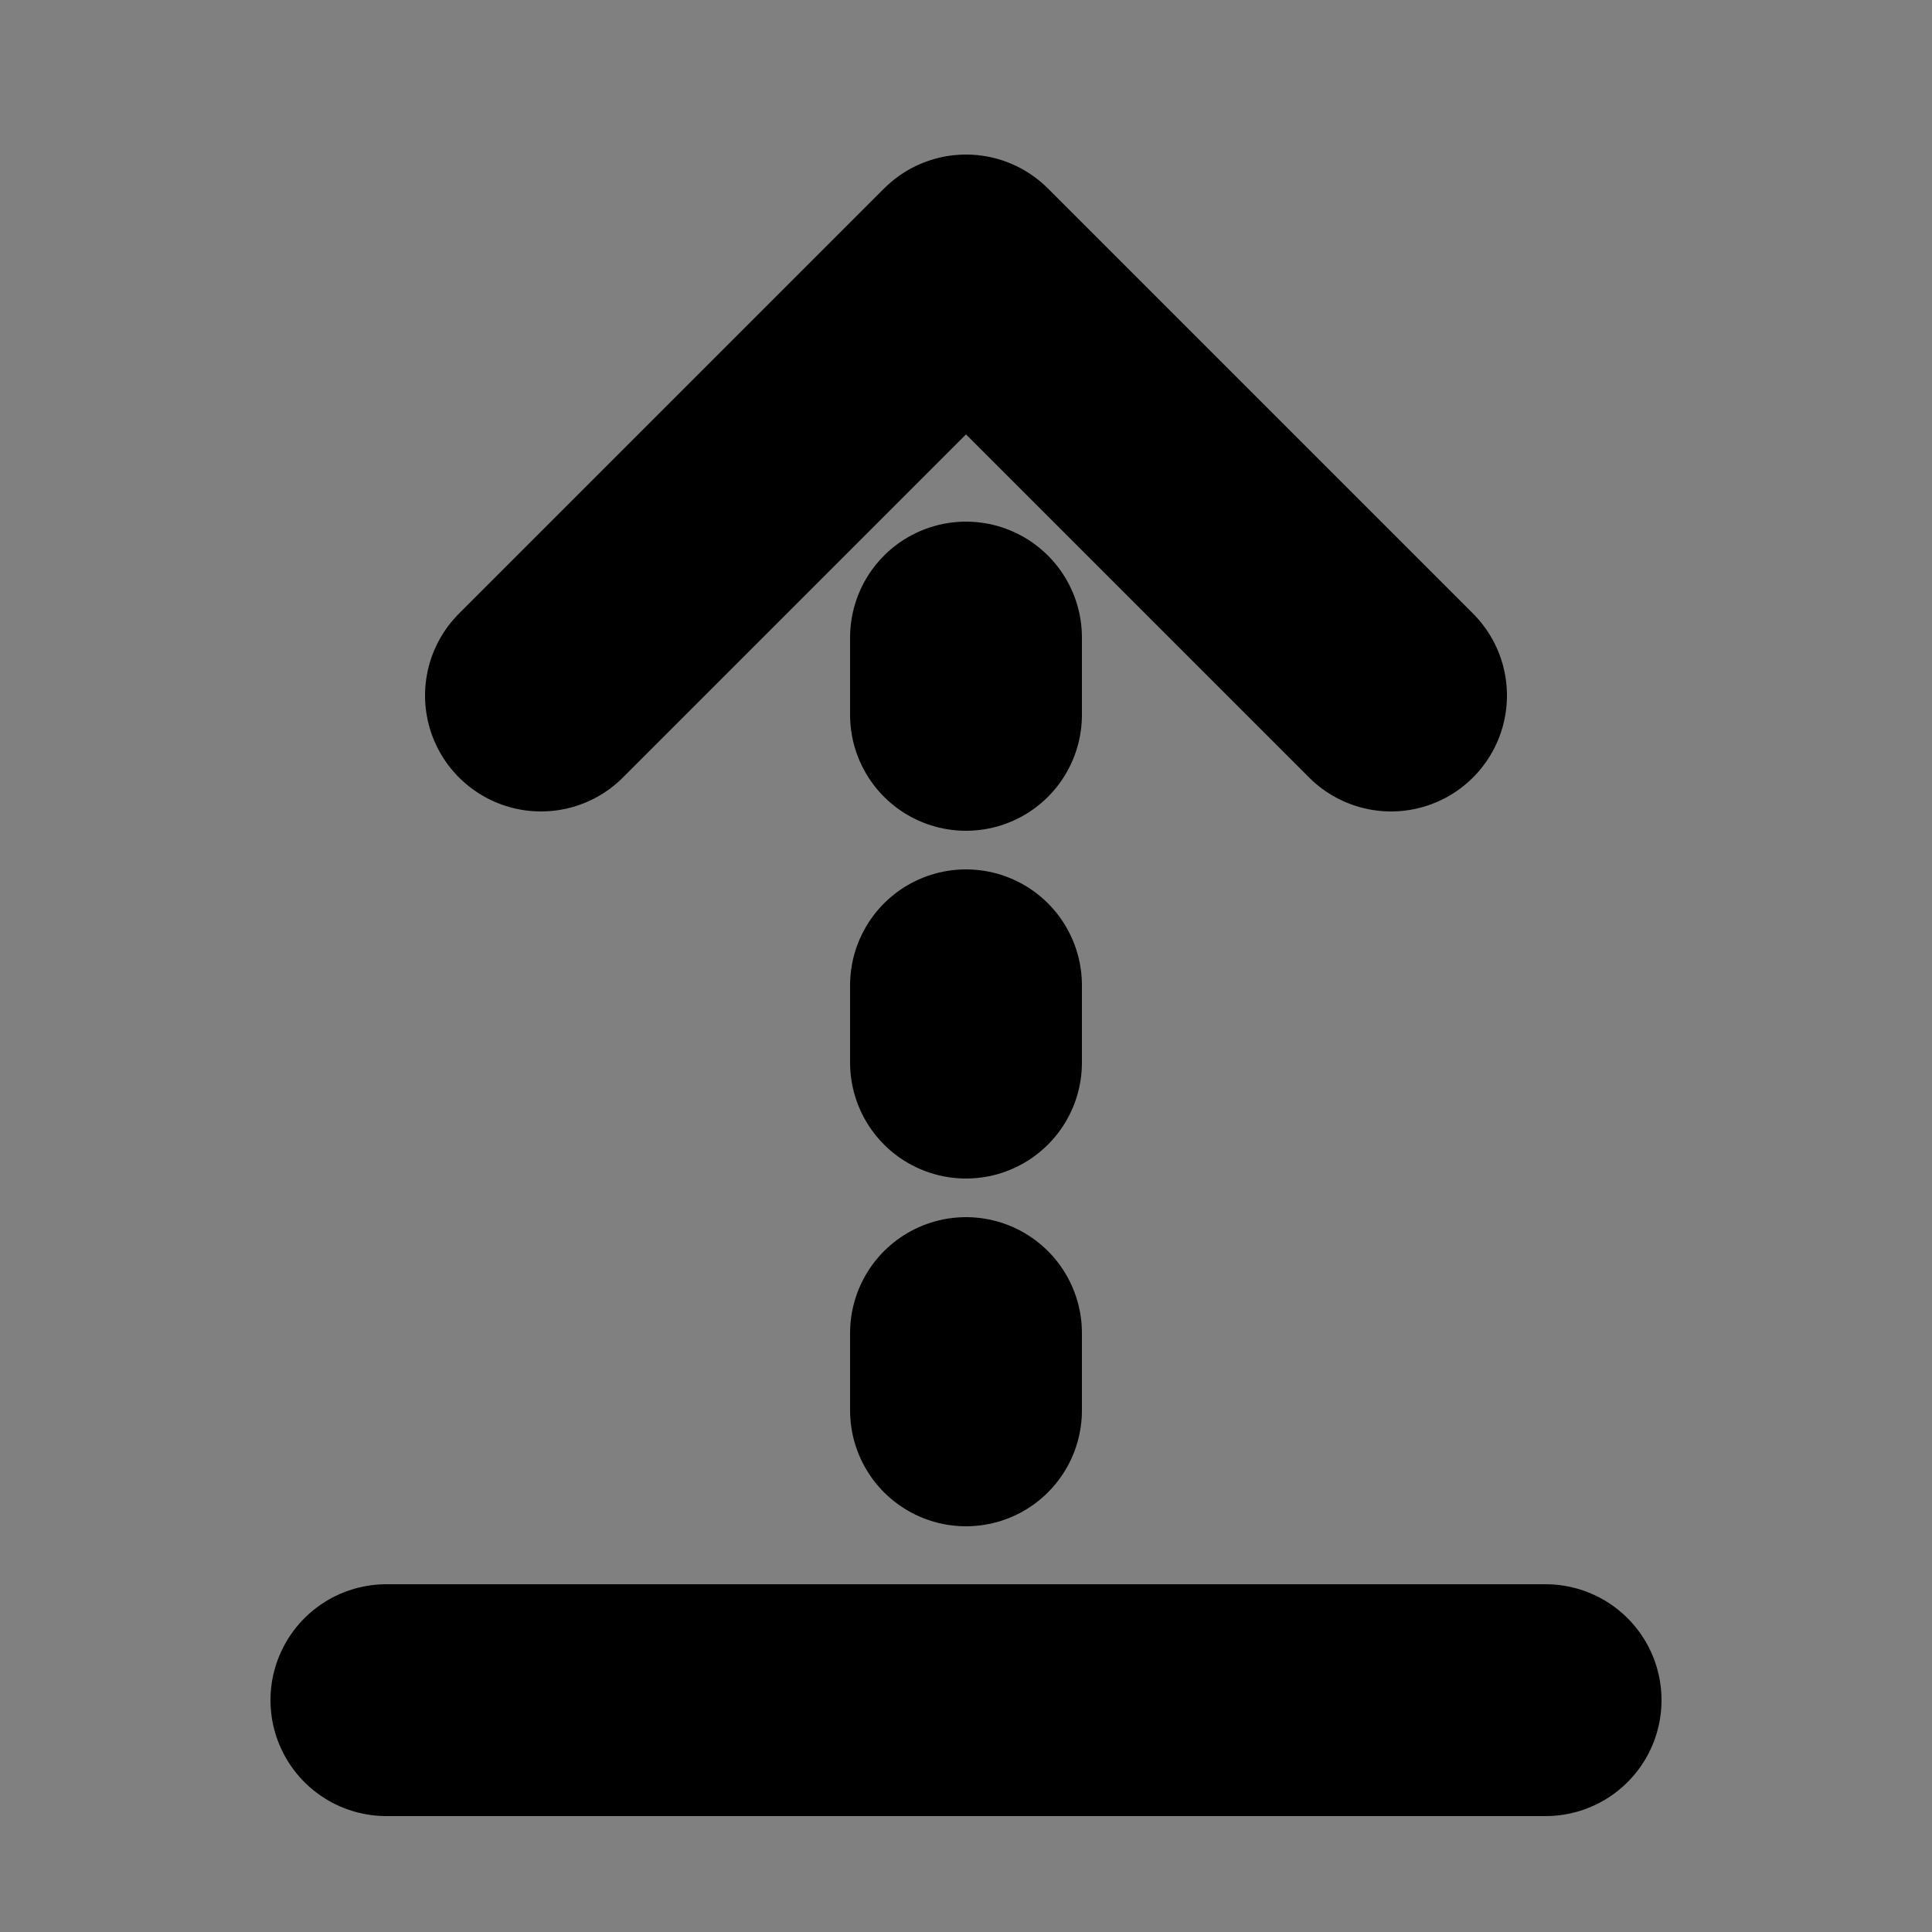 <?xml version="1.0" encoding="UTF-8" standalone="no"?>
<!-- Created with Inkscape (http://www.inkscape.org/) -->

<svg
   width="50"
   height="50"
   viewBox="0 0 50 50"
   version="1.1"
   id="svg5"
   xmlns="http://www.w3.org/2000/svg"
   xmlns:svg="http://www.w3.org/2000/svg">
  <rect x="0" y="0" width="50" height="50" fill="#808080" stroke="none"/>
  <defs
     id="defs2" />
  <g
     id="layer1">
    <path
       style="fill:#ffffff;stroke:#000000;stroke-width:6;stroke-linecap:round;stroke-linejoin:round;stroke-dasharray:none;stroke-opacity:1;stop-color:#000000"
       d="m 25,34.5 v 2"
       id="path314" />
    <path
       style="fill:#ffffff;stroke:#000000;stroke-width:6;stroke-linecap:round;stroke-linejoin:round;stroke-dasharray:none;stroke-opacity:1;stop-color:#000000"
       d="m 25,25.5 v 2"
       id="path314-8" />
    <path
       style="fill:#ffffff;stroke:#000000;stroke-width:6;stroke-linecap:round;stroke-linejoin:round;stroke-dasharray:none;stroke-opacity:1;stop-color:#000000"
       d="m 25,16.5 v 2"
       id="path314-3" />
    <path
       style="fill:none;stroke:#000000;stroke-width:6;stroke-linecap:round;stroke-linejoin:round;stroke-dasharray:none;stroke-opacity:1;stop-color:#000000"
       d="M 14,18 25,7 36,18"
       id="path466" />
    <path
       style="fill:none;stroke:#000000;stroke-width:6;stroke-linecap:round;stroke-linejoin:round;stroke-dasharray:none;stop-color:#000000"
       d="M 10,44 H 40"
       id="path1764" />
  </g>
</svg>
